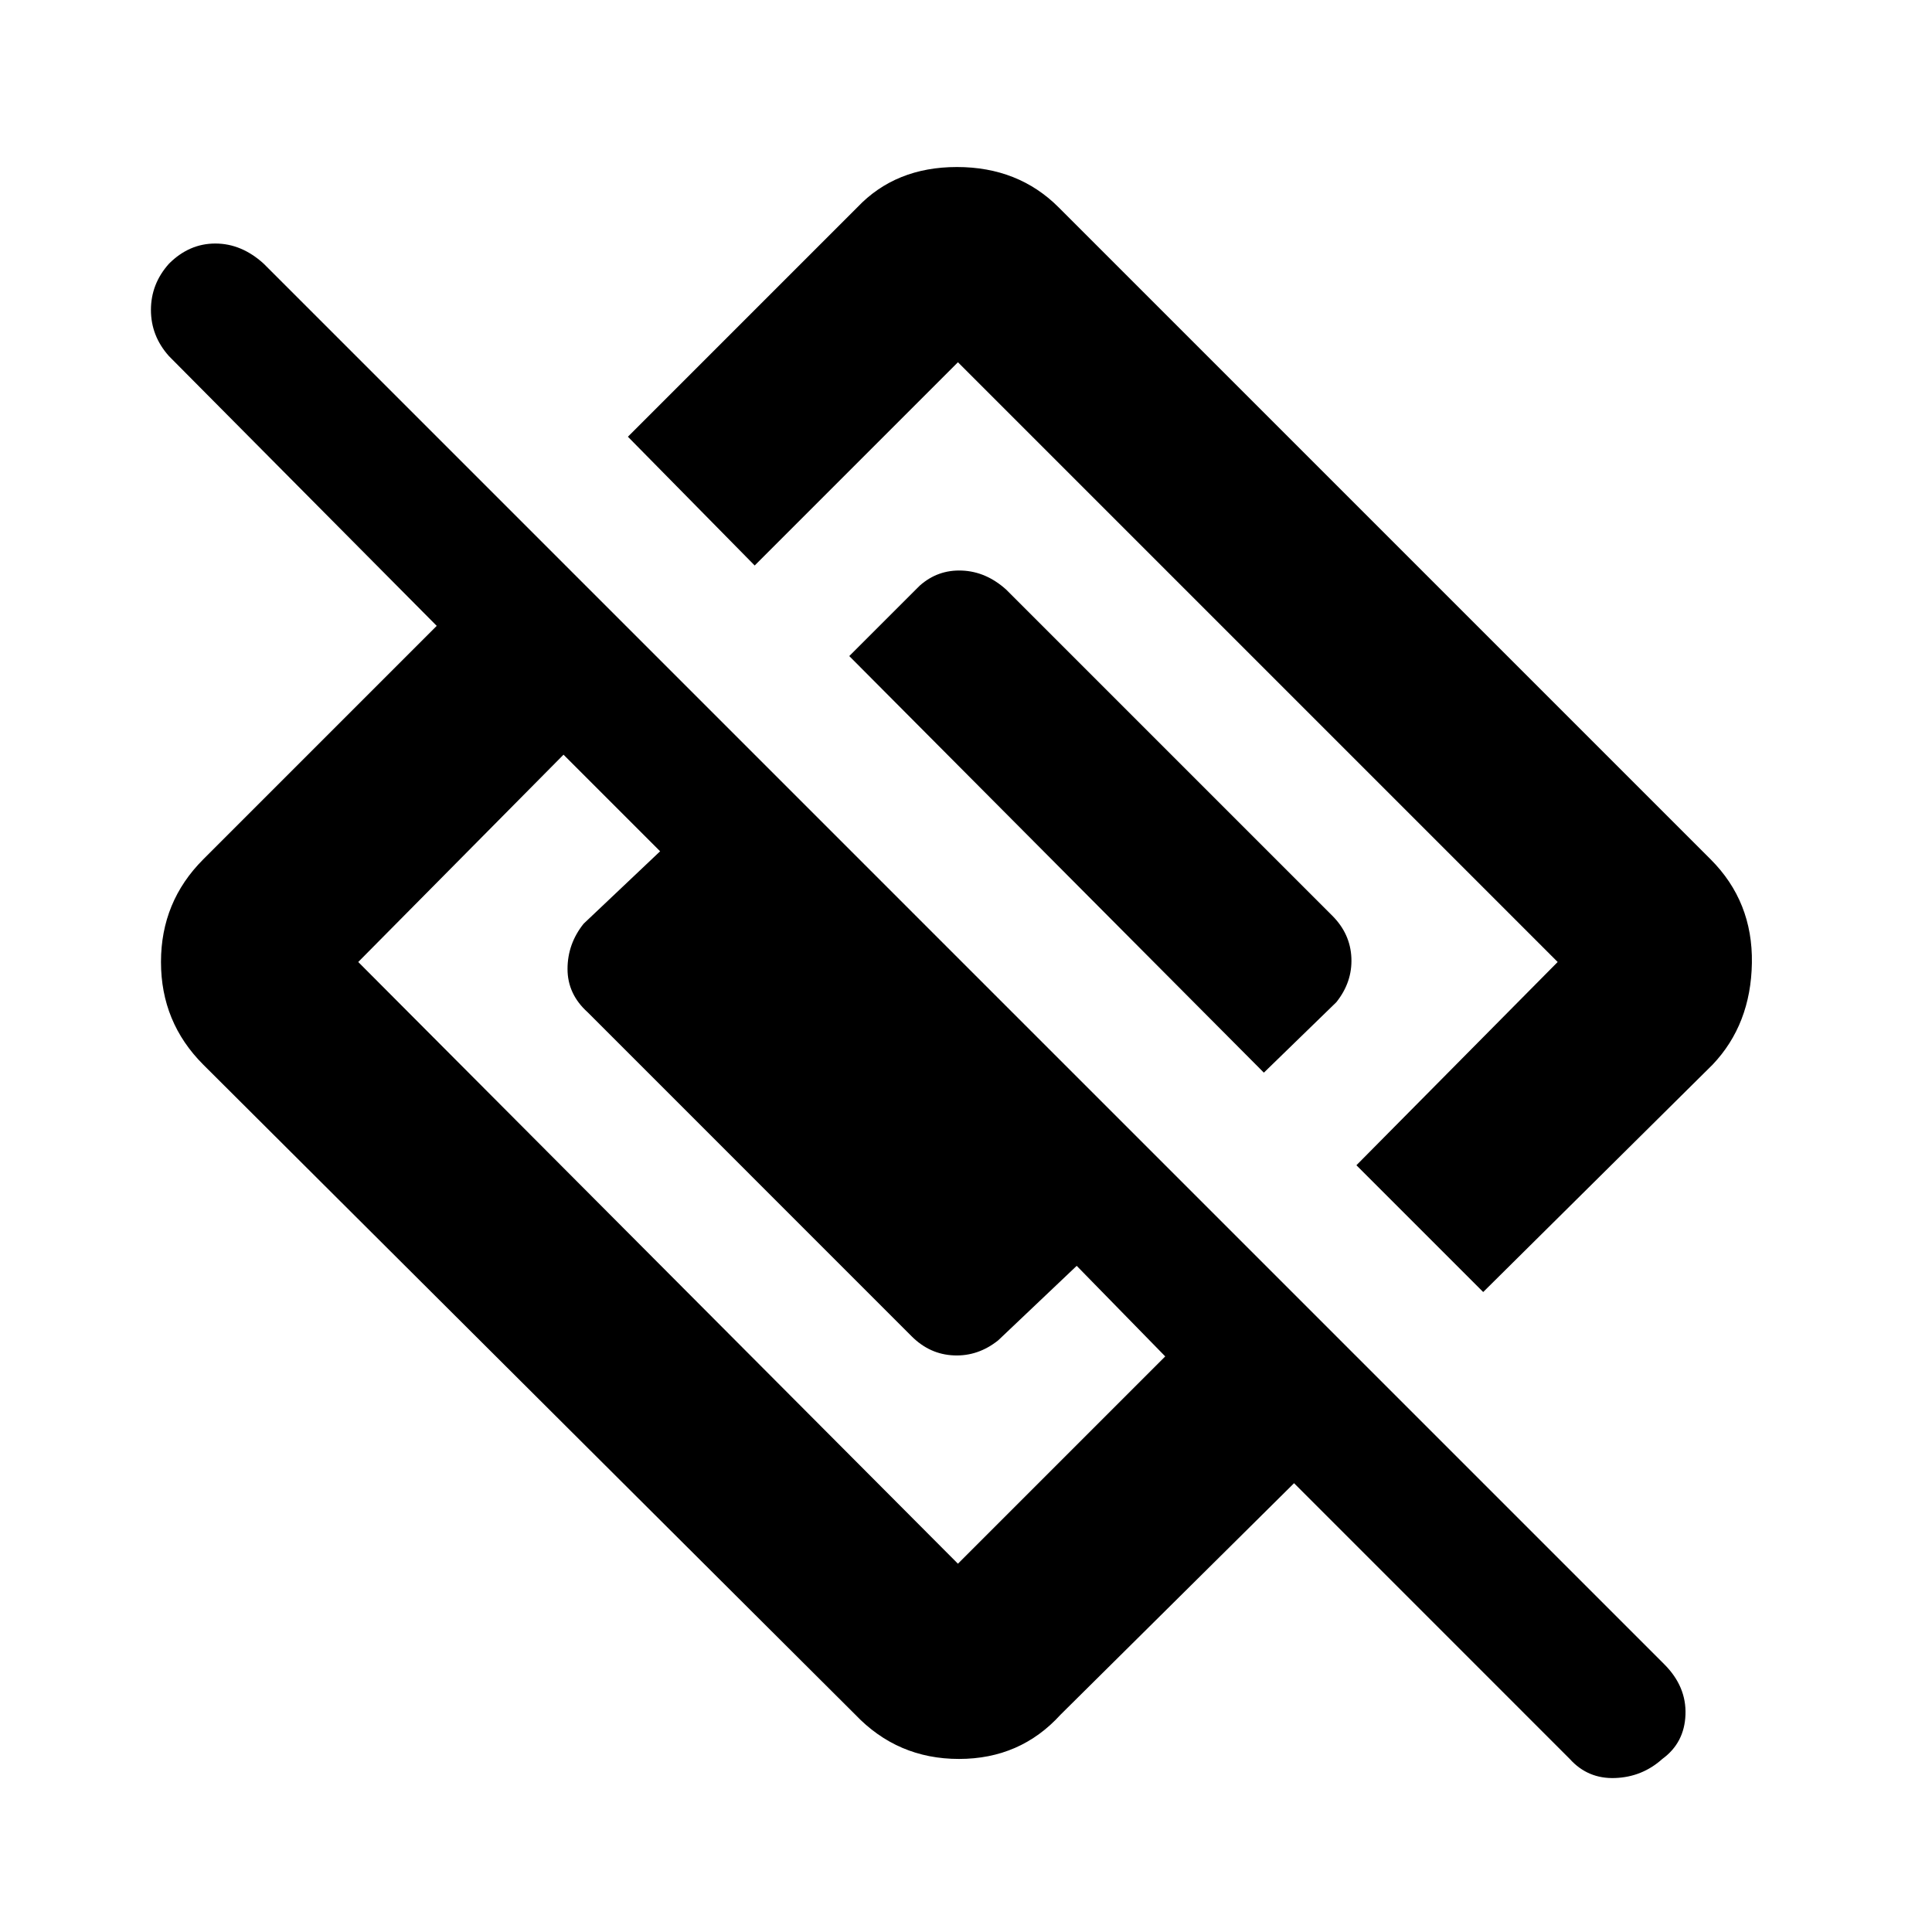 <svg xmlns="http://www.w3.org/2000/svg" height="40" width="40"><path d="M30.708 26.75 28.083 24.125 32.25 19.917Q32.25 19.917 32.25 19.917Q32.25 19.917 32.25 19.917L19.833 7.5Q19.833 7.5 19.833 7.5Q19.833 7.5 19.833 7.5L15.625 11.708L13 9.042L17.75 4.292Q18.542 3.458 19.812 3.458Q21.083 3.458 21.917 4.292L35.417 17.792Q36.292 18.667 36.271 19.938Q36.25 21.208 35.458 22.042ZM21.958 35.5Q21.125 36.417 19.854 36.417Q18.583 36.417 17.708 35.5L4.208 22.042Q3.333 21.167 3.333 19.917Q3.333 18.667 4.208 17.792L9.042 12.958L3.5 7.375Q3.125 6.958 3.125 6.417Q3.125 5.875 3.5 5.458Q3.917 5.042 4.458 5.042Q5 5.042 5.458 5.458L34.458 34.458Q34.917 34.917 34.896 35.5Q34.875 36.083 34.417 36.417Q34 36.792 33.438 36.812Q32.875 36.833 32.5 36.417L26.792 30.708ZM7.417 19.917 19.833 32.375Q19.833 32.375 19.833 32.375Q19.833 32.375 19.833 32.375L24.125 28.083L22.292 26.208L20.667 27.75Q20.25 28.083 19.75 28.062Q19.25 28.042 18.875 27.667L12.167 20.958Q11.75 20.583 11.75 20.062Q11.75 19.542 12.083 19.125L13.667 17.625L11.667 15.625L7.417 19.917Q7.417 19.917 7.417 19.917Q7.417 19.917 7.417 19.917ZM26.167 22.208 17.583 13.583 19.042 12.125Q19.417 11.792 19.917 11.813Q20.417 11.833 20.833 12.208L27.583 18.958Q27.958 19.333 27.979 19.833Q28 20.333 27.667 20.75Z"/></svg>